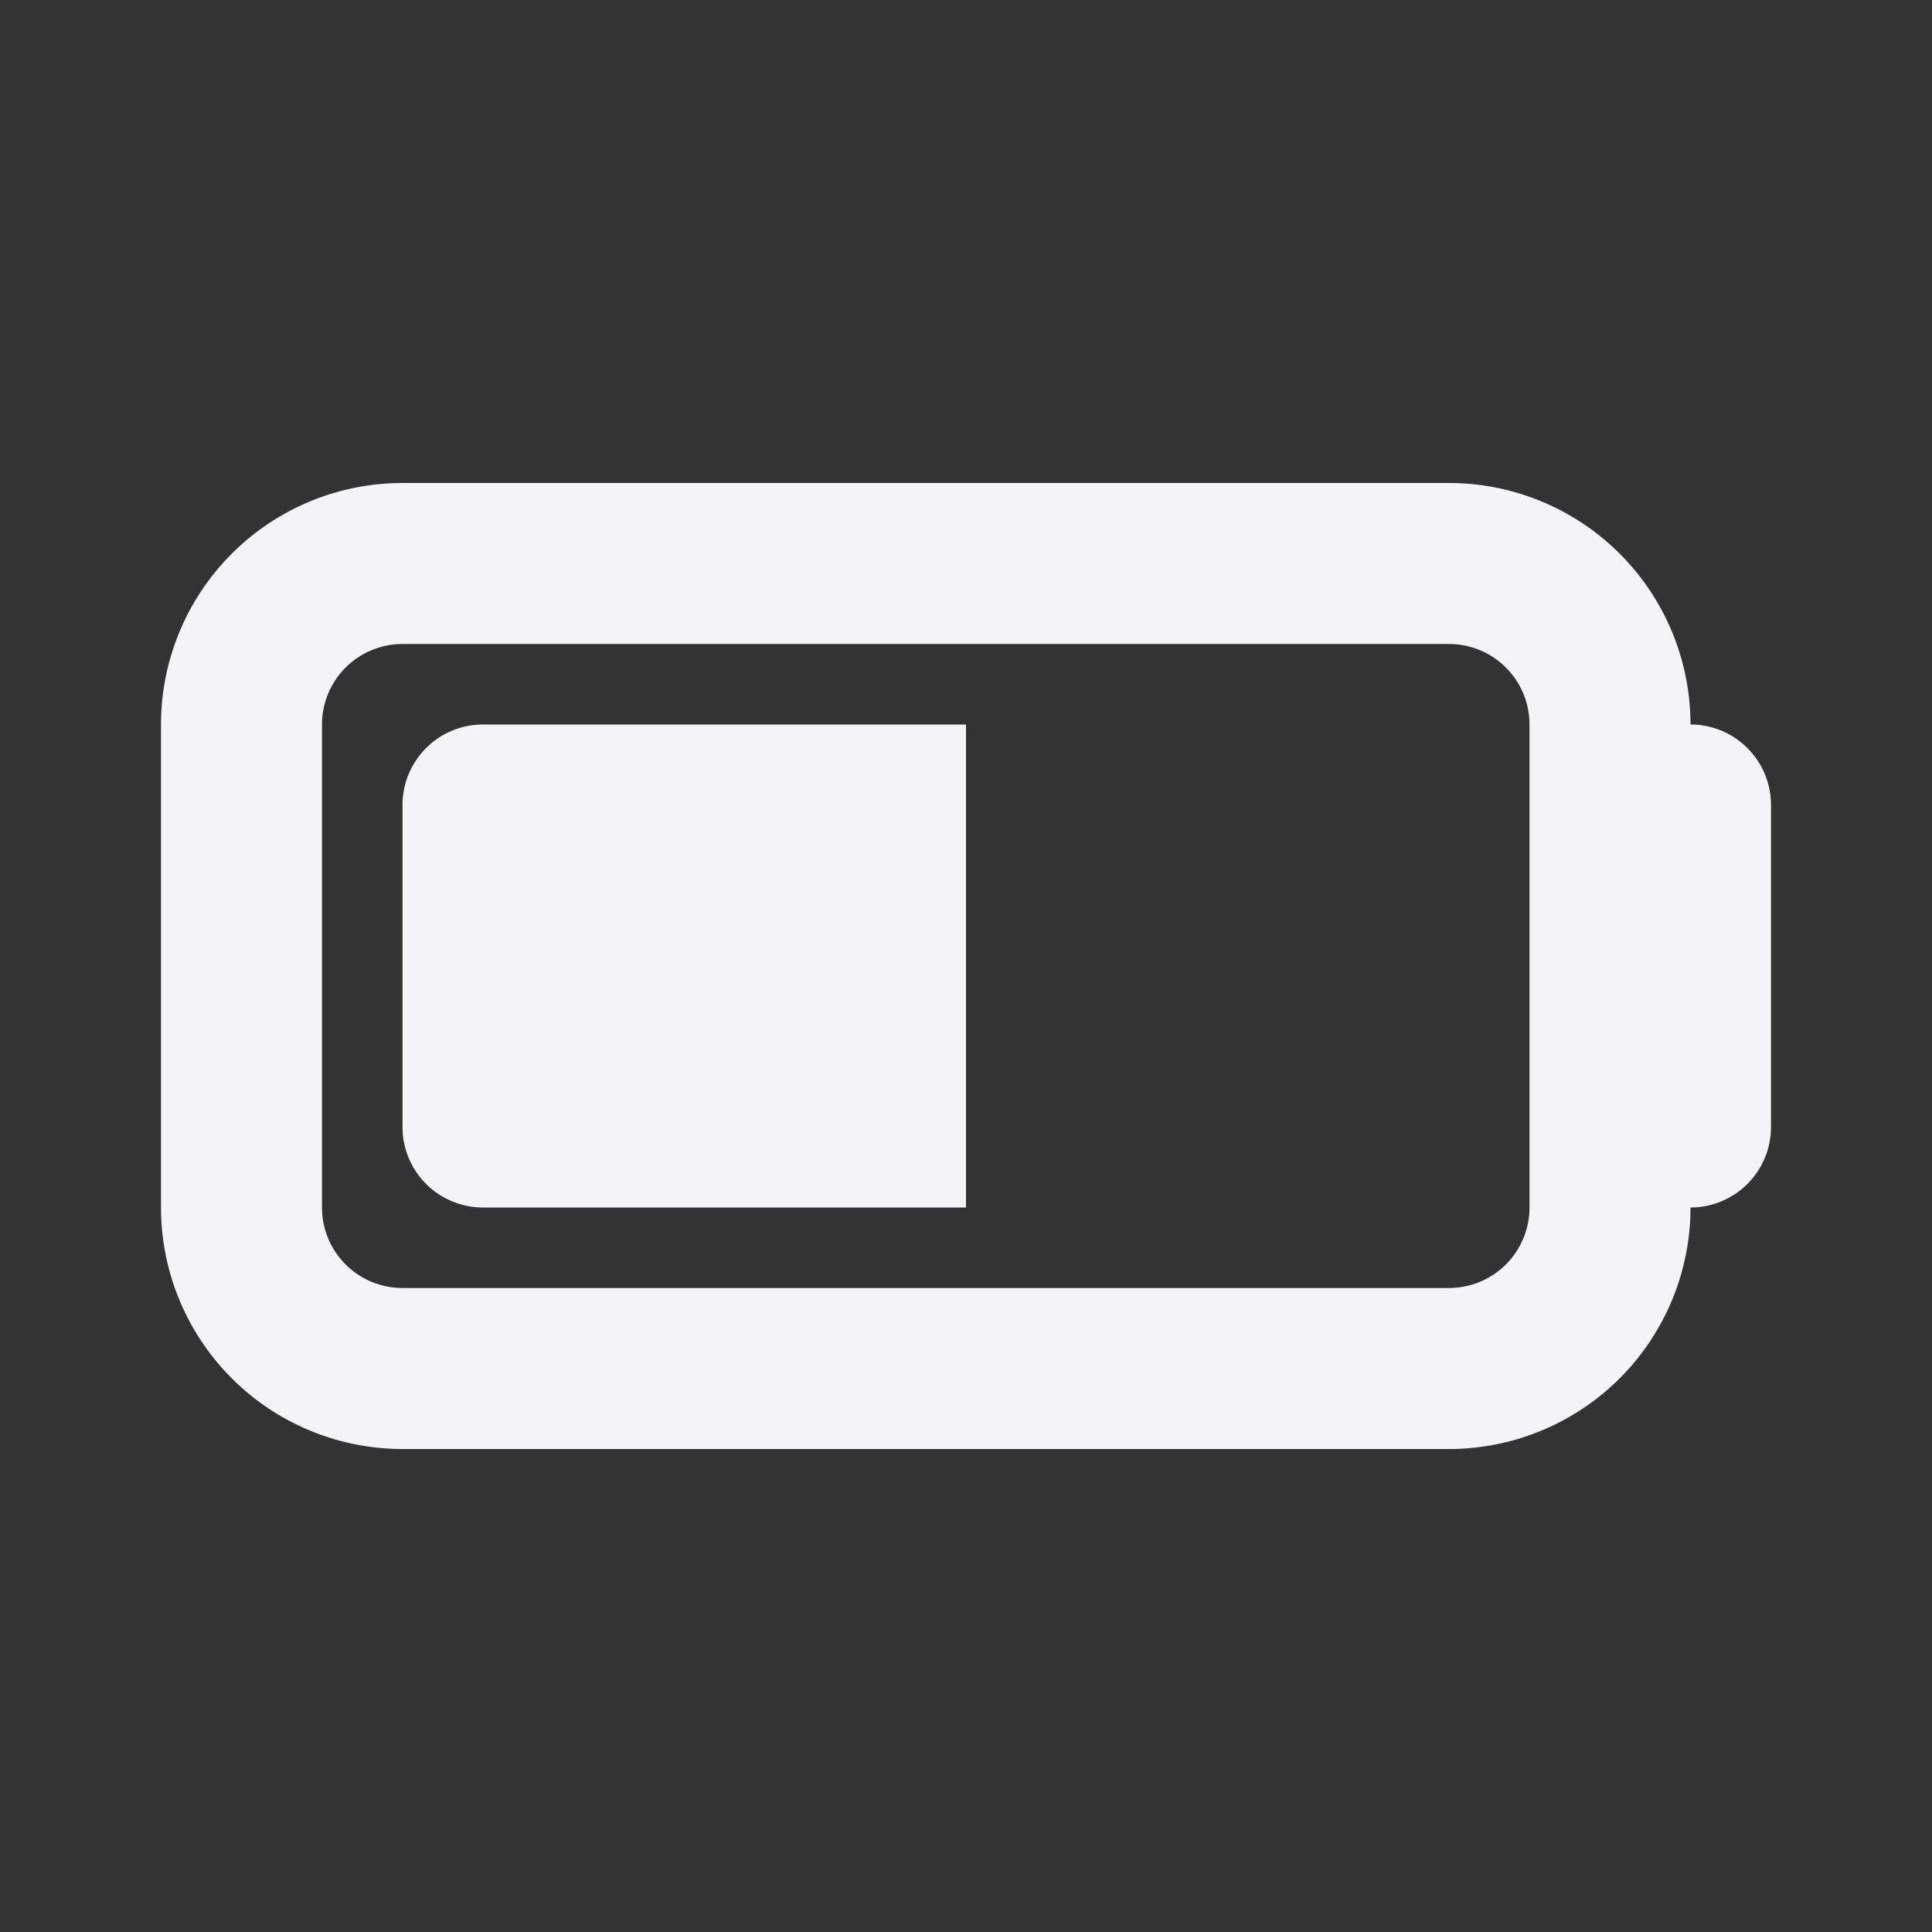 <svg fill="none" height="24" width="24" xmlns="http://www.w3.org/2000/svg"><rect width="100%" height="100%" fill="#333333" stroke="none"/><g fill="#f4f4f7"><path d="m6 15a1 1 0 0 1 -1-1v-4a1 1 0 0 1 1-1h6v6z"/><path clip-rule="evenodd" d="m18 6h-13a3 3 0 0 0 -3 3v6a3 3 0 0 0 3 3h13a3 3 0 0 0 3-3 1 1 0 0 0 1-1v-4a1 1 0 0 0 -1-1 3 3 0 0 0 -3-3zm0 2h-13a1 1 0 0 0 -1 1v6a1 1 0 0 0 1 1h13a1 1 0 0 0 1-1v-6a1 1 0 0 0 -1-1z" fill-rule="evenodd"/></g></svg>
